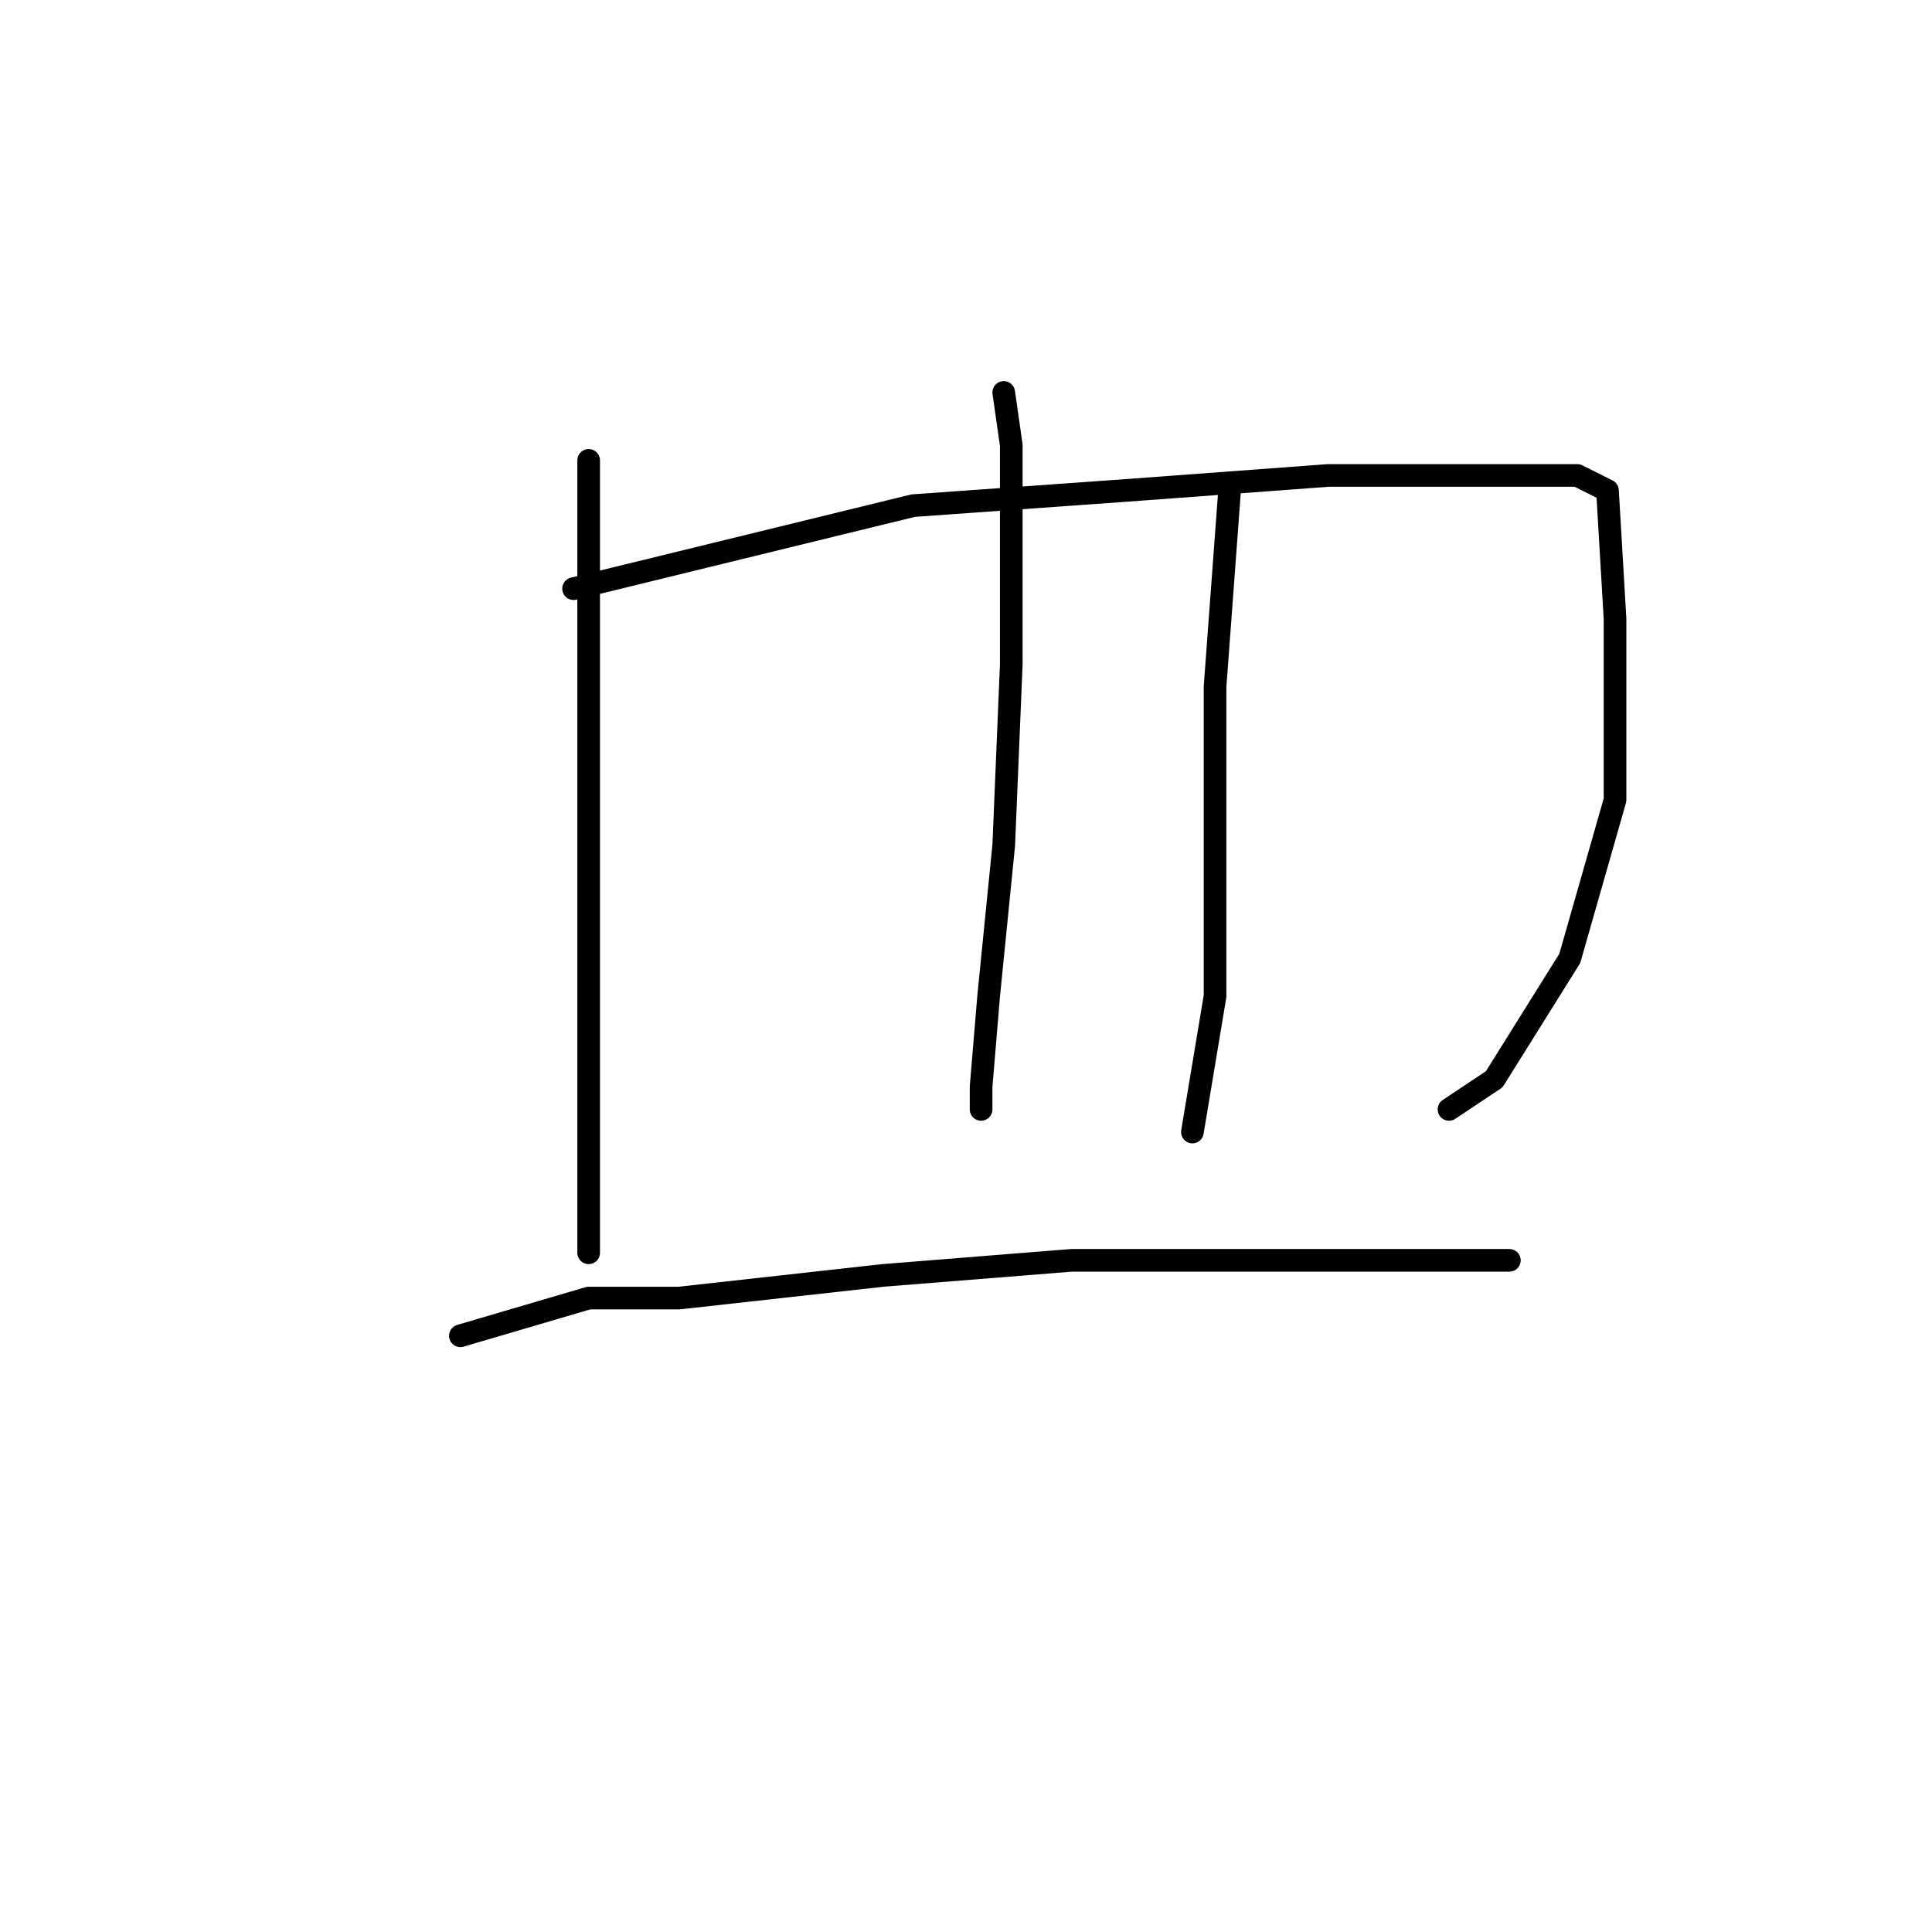 <?xml version="1.0" standalone="no"?>
    <svg width="256" height="256" xmlns="http://www.w3.org/2000/svg" version="1.1">
    <polyline stroke="black" stroke-width="3" stroke-linecap="round" fill="transparent" stroke-linejoin="round" points="78 61 78 68 78 78 78 100 78 122 78 144 78 157 78 166 78 166 " />
        <polyline stroke="black" stroke-width="3" stroke-linecap="round" fill="transparent" stroke-linejoin="round" points="76 78 121 67 149 65 176 63 198 63 209 63 213 65 214 82 214 106 208 127 198 143 192 147 192 147 " />
        <polyline stroke="black" stroke-width="3" stroke-linecap="round" fill="transparent" stroke-linejoin="round" points="133 52 134 59 134 68 134 88 133 112 131 132 130 144 130 147 130 147 " />
        <polyline stroke="black" stroke-width="3" stroke-linecap="round" fill="transparent" stroke-linejoin="round" points="163 64 161 91 161 111 161 132 158 150 158 150 " />
        <polyline stroke="black" stroke-width="3" stroke-linecap="round" fill="transparent" stroke-linejoin="round" points="61 177 78 172 90 172 117 169 142 167 167 167 190 167 200 167 200 167 " />
        </svg>